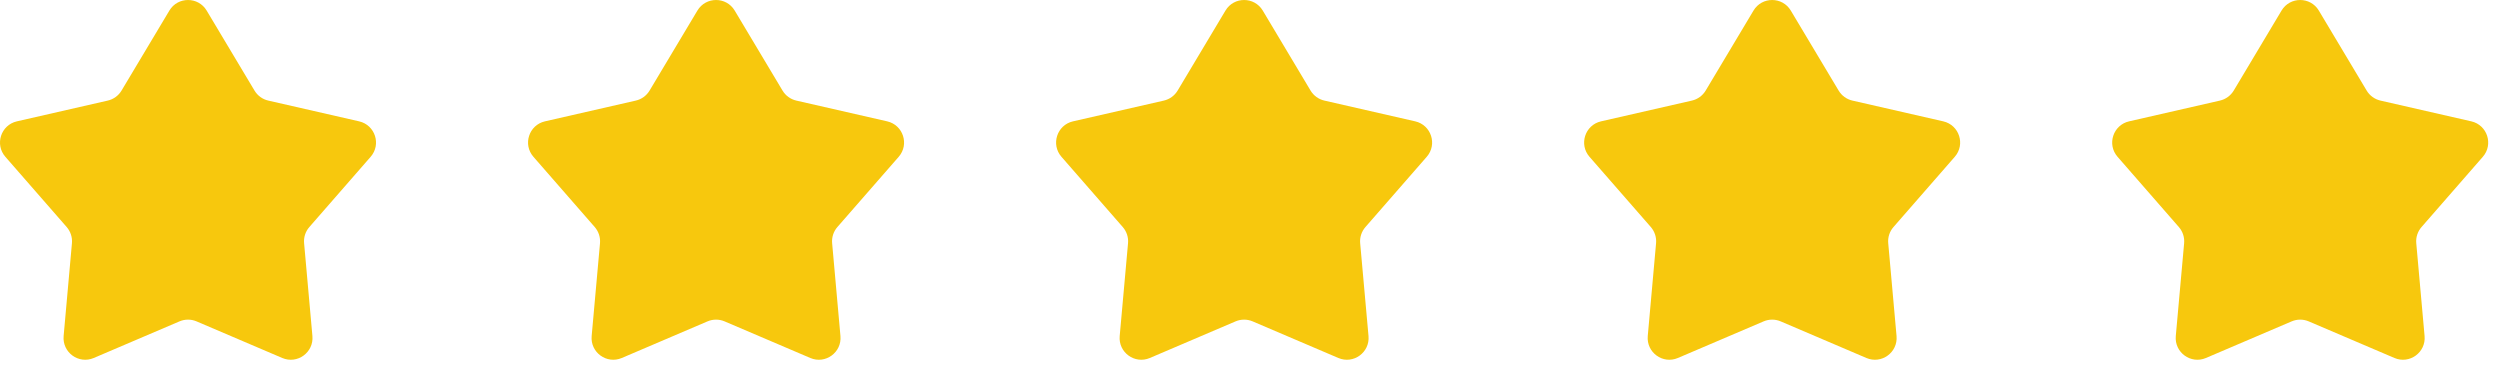 <svg width="89" height="13" viewBox="0 0 89 13" fill="none" xmlns="http://www.w3.org/2000/svg">
<path d="M6.03 0.376C6.33 -0.125 7.057 -0.125 7.357 0.376L9.06 3.224C9.168 3.405 9.345 3.534 9.551 3.581L12.785 4.32C13.355 4.451 13.58 5.142 13.195 5.582L11.013 8.082C10.874 8.241 10.807 8.449 10.826 8.659L11.122 11.964C11.174 12.546 10.586 12.974 10.048 12.744L6.997 11.441C6.803 11.358 6.584 11.358 6.39 11.441L3.338 12.744C2.801 12.974 2.213 12.546 2.265 11.964L2.561 8.659C2.58 8.449 2.512 8.241 2.374 8.082L0.191 5.582C-0.193 5.142 0.031 4.451 0.601 4.32L3.836 3.581C4.042 3.534 4.219 3.405 4.327 3.224L6.03 0.376Z" fill="#F7C80D"/>
<path d="M24.828 0.376C25.128 -0.125 25.855 -0.125 26.155 0.376L27.858 3.224C27.966 3.405 28.144 3.534 28.349 3.581L31.584 4.32C32.154 4.451 32.378 5.142 31.994 5.582L29.811 8.082C29.673 8.241 29.605 8.449 29.624 8.659L29.92 11.964C29.973 12.546 29.384 12.974 28.847 12.744L25.795 11.441C25.601 11.358 25.382 11.358 25.188 11.441L22.137 12.744C21.599 12.974 21.011 12.546 21.063 11.964L21.36 8.659C21.378 8.449 21.311 8.241 21.172 8.082L18.99 5.582C18.605 5.142 18.83 4.451 19.4 4.32L22.634 3.581C22.84 3.534 23.017 3.405 23.125 3.224L24.828 0.376Z" fill="#F7C80D"/>
<path d="M43.627 0.376C43.927 -0.125 44.654 -0.125 44.954 0.376L46.656 3.224C46.764 3.405 46.942 3.534 47.148 3.581L50.382 4.32C50.952 4.451 51.177 5.142 50.792 5.582L48.61 8.082C48.471 8.241 48.403 8.449 48.422 8.659L48.719 11.964C48.771 12.546 48.183 12.974 47.645 12.744L44.594 11.441C44.4 11.358 44.18 11.358 43.986 11.441L40.935 12.744C40.397 12.974 39.809 12.546 39.861 11.964L40.158 8.659C40.177 8.449 40.109 8.241 39.97 8.082L37.788 5.582C37.404 5.142 37.628 4.451 38.198 4.32L41.433 3.581C41.638 3.534 41.816 3.405 41.924 3.224L43.627 0.376Z" fill="#F7C80D"/>
<path d="M62.425 0.376C62.725 -0.125 63.452 -0.125 63.752 0.376L65.455 3.224C65.563 3.405 65.74 3.534 65.946 3.581L69.18 4.32C69.75 4.451 69.975 5.142 69.59 5.582L67.408 8.082C67.269 8.241 67.202 8.449 67.221 8.659L67.517 11.964C67.569 12.546 66.981 12.974 66.443 12.744L63.392 11.441C63.198 11.358 62.979 11.358 62.785 11.441L59.733 12.744C59.196 12.974 58.608 12.546 58.66 11.964L58.956 8.659C58.975 8.449 58.907 8.241 58.769 8.082L56.586 5.582C56.202 5.142 56.426 4.451 56.996 4.32L60.231 3.581C60.437 3.534 60.614 3.405 60.722 3.224L62.425 0.376Z" fill="#F7C80D"/>
<path d="M81.223 0.376C81.523 -0.125 82.25 -0.125 82.55 0.376L84.253 3.224C84.361 3.405 84.539 3.534 84.744 3.581L87.979 4.32C88.549 4.451 88.773 5.142 88.389 5.582L86.207 8.082C86.068 8.241 86 8.449 86.019 8.659L86.315 11.964C86.368 12.546 85.779 12.974 85.242 12.744L82.19 11.441C81.996 11.358 81.777 11.358 81.583 11.441L78.532 12.744C77.994 12.974 77.406 12.546 77.458 11.964L77.755 8.659C77.773 8.449 77.706 8.241 77.567 8.082L75.385 5.582C75 5.142 75.225 4.451 75.795 4.32L79.029 3.581C79.235 3.534 79.412 3.405 79.521 3.224L81.223 0.376Z" fill="#F7C80D"/>
</svg>
